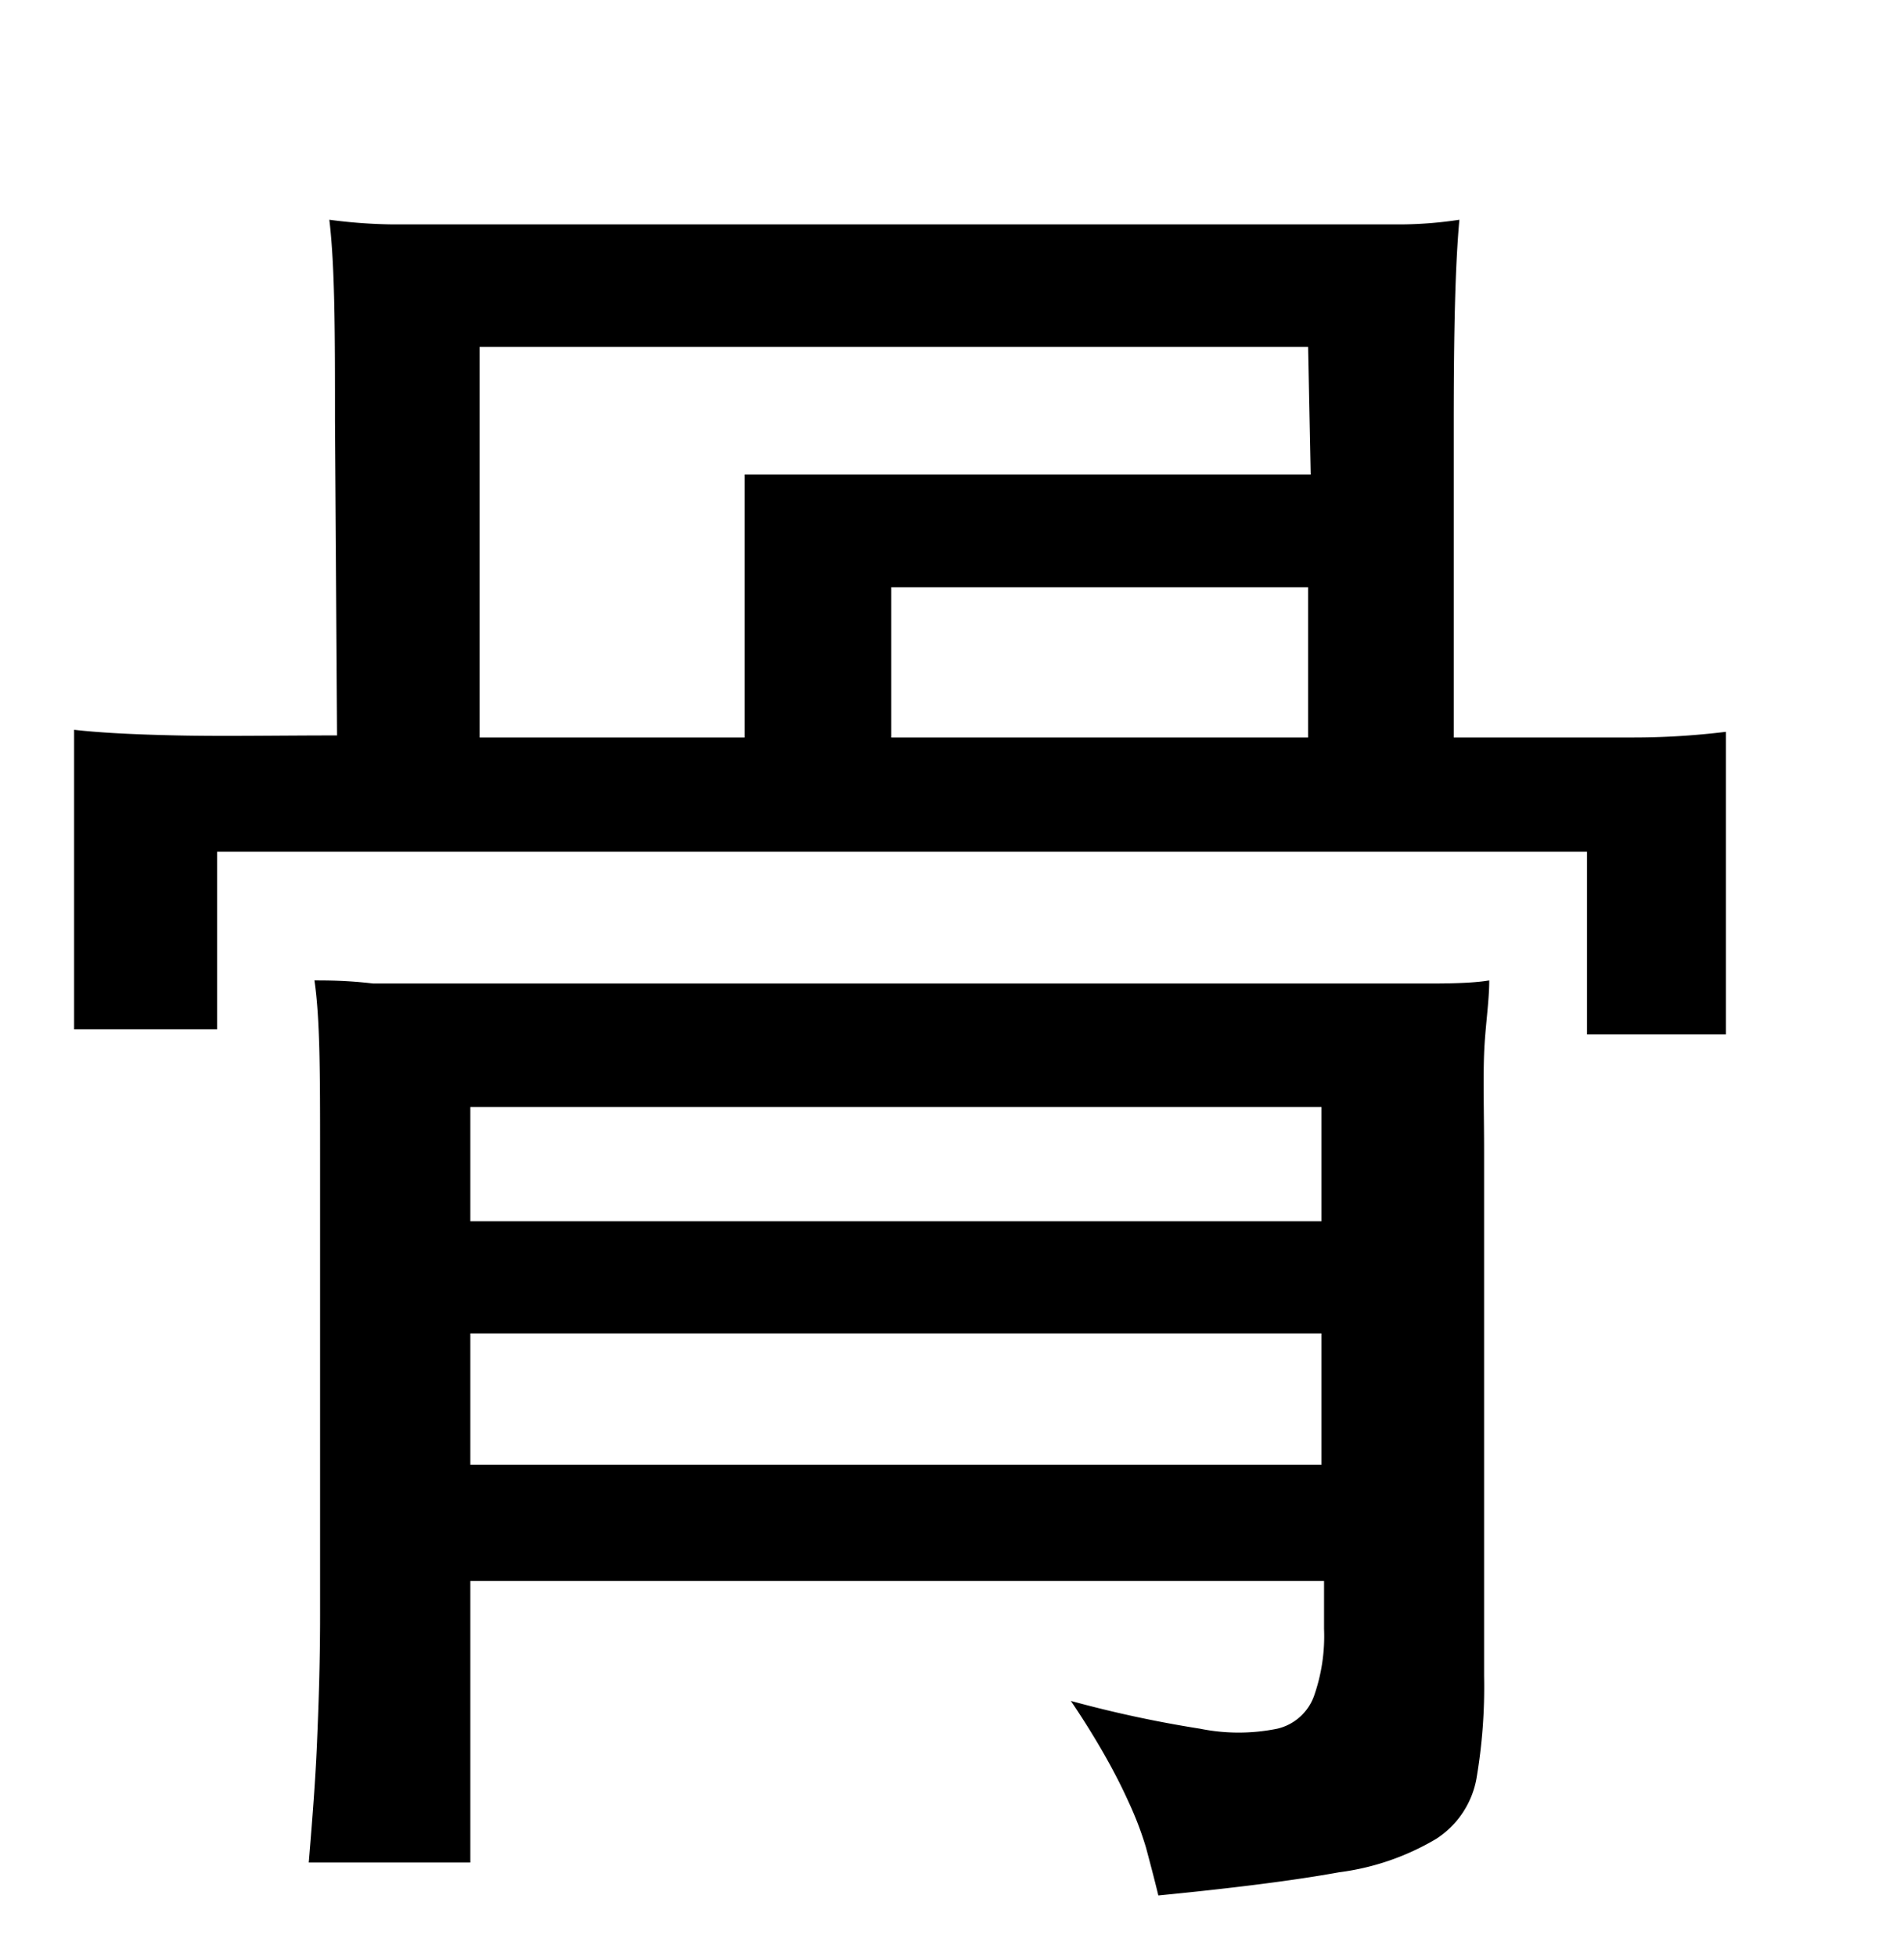 <svg xmlns="http://www.w3.org/2000/svg" viewBox="0 0 37 38"><title>radical</title><g id="Layer_2" data-name="Layer 2"><path d="M6.51,8.19c0-1.68,0-3-.11-3.92a10.16,10.16,0,0,0,1.2.09l1.87,0c.79,0,1.8,0,3,0h9.69c1.32,0,2.39,0,3.22,0l1.89,0a7.84,7.84,0,0,0,1.09-.09c-.08.86-.11,2.17-.11,3.92v6.14c1.55,0,2.72,0,3.49,0s1.38-.06,1.8-.11V20.1h-2.7V16.55H4.22V20H1.44V14.18c.42.05,1.07.09,2,.11s1.93,0,3.11,0Zm2.63,28H6c.07-.84.13-1.61.16-2.32s.06-1.53.06-2.49v-9c0-1.48,0-2.59-.11-3.33.24,0,.63,0,1.14.06l2.11,0c.89,0,2,0,3.3,0h9.65c1.36,0,2.49,0,3.39,0l2.13,0q.77,0,1.11-.06c0,.42-.08.9-.1,1.43s0,1.16,0,1.9V32.57a10.57,10.57,0,0,1-.15,2,1.77,1.77,0,0,1-.78,1.16,4.92,4.92,0,0,1-1.89.65q-1.26.23-3.51.45c-.08-.33-.16-.63-.24-.93a6.49,6.49,0,0,0-.34-.89c-.13-.29-.29-.6-.46-.9s-.39-.66-.66-1.06a23.06,23.06,0,0,0,2.51.54,3.77,3.77,0,0,0,1.5,0,1,1,0,0,0,.72-.65,3.51,3.51,0,0,0,.19-1.29v-.93H9.14ZM25.68,23.73V21.51H9.14v2.22ZM9.14,25.91v2.55H25.68V25.91ZM25.42,6.74H9.32v7.59h5.15V9.22h11Zm0,4.67h-8.1v2.92h8.1Z"/></g></svg>